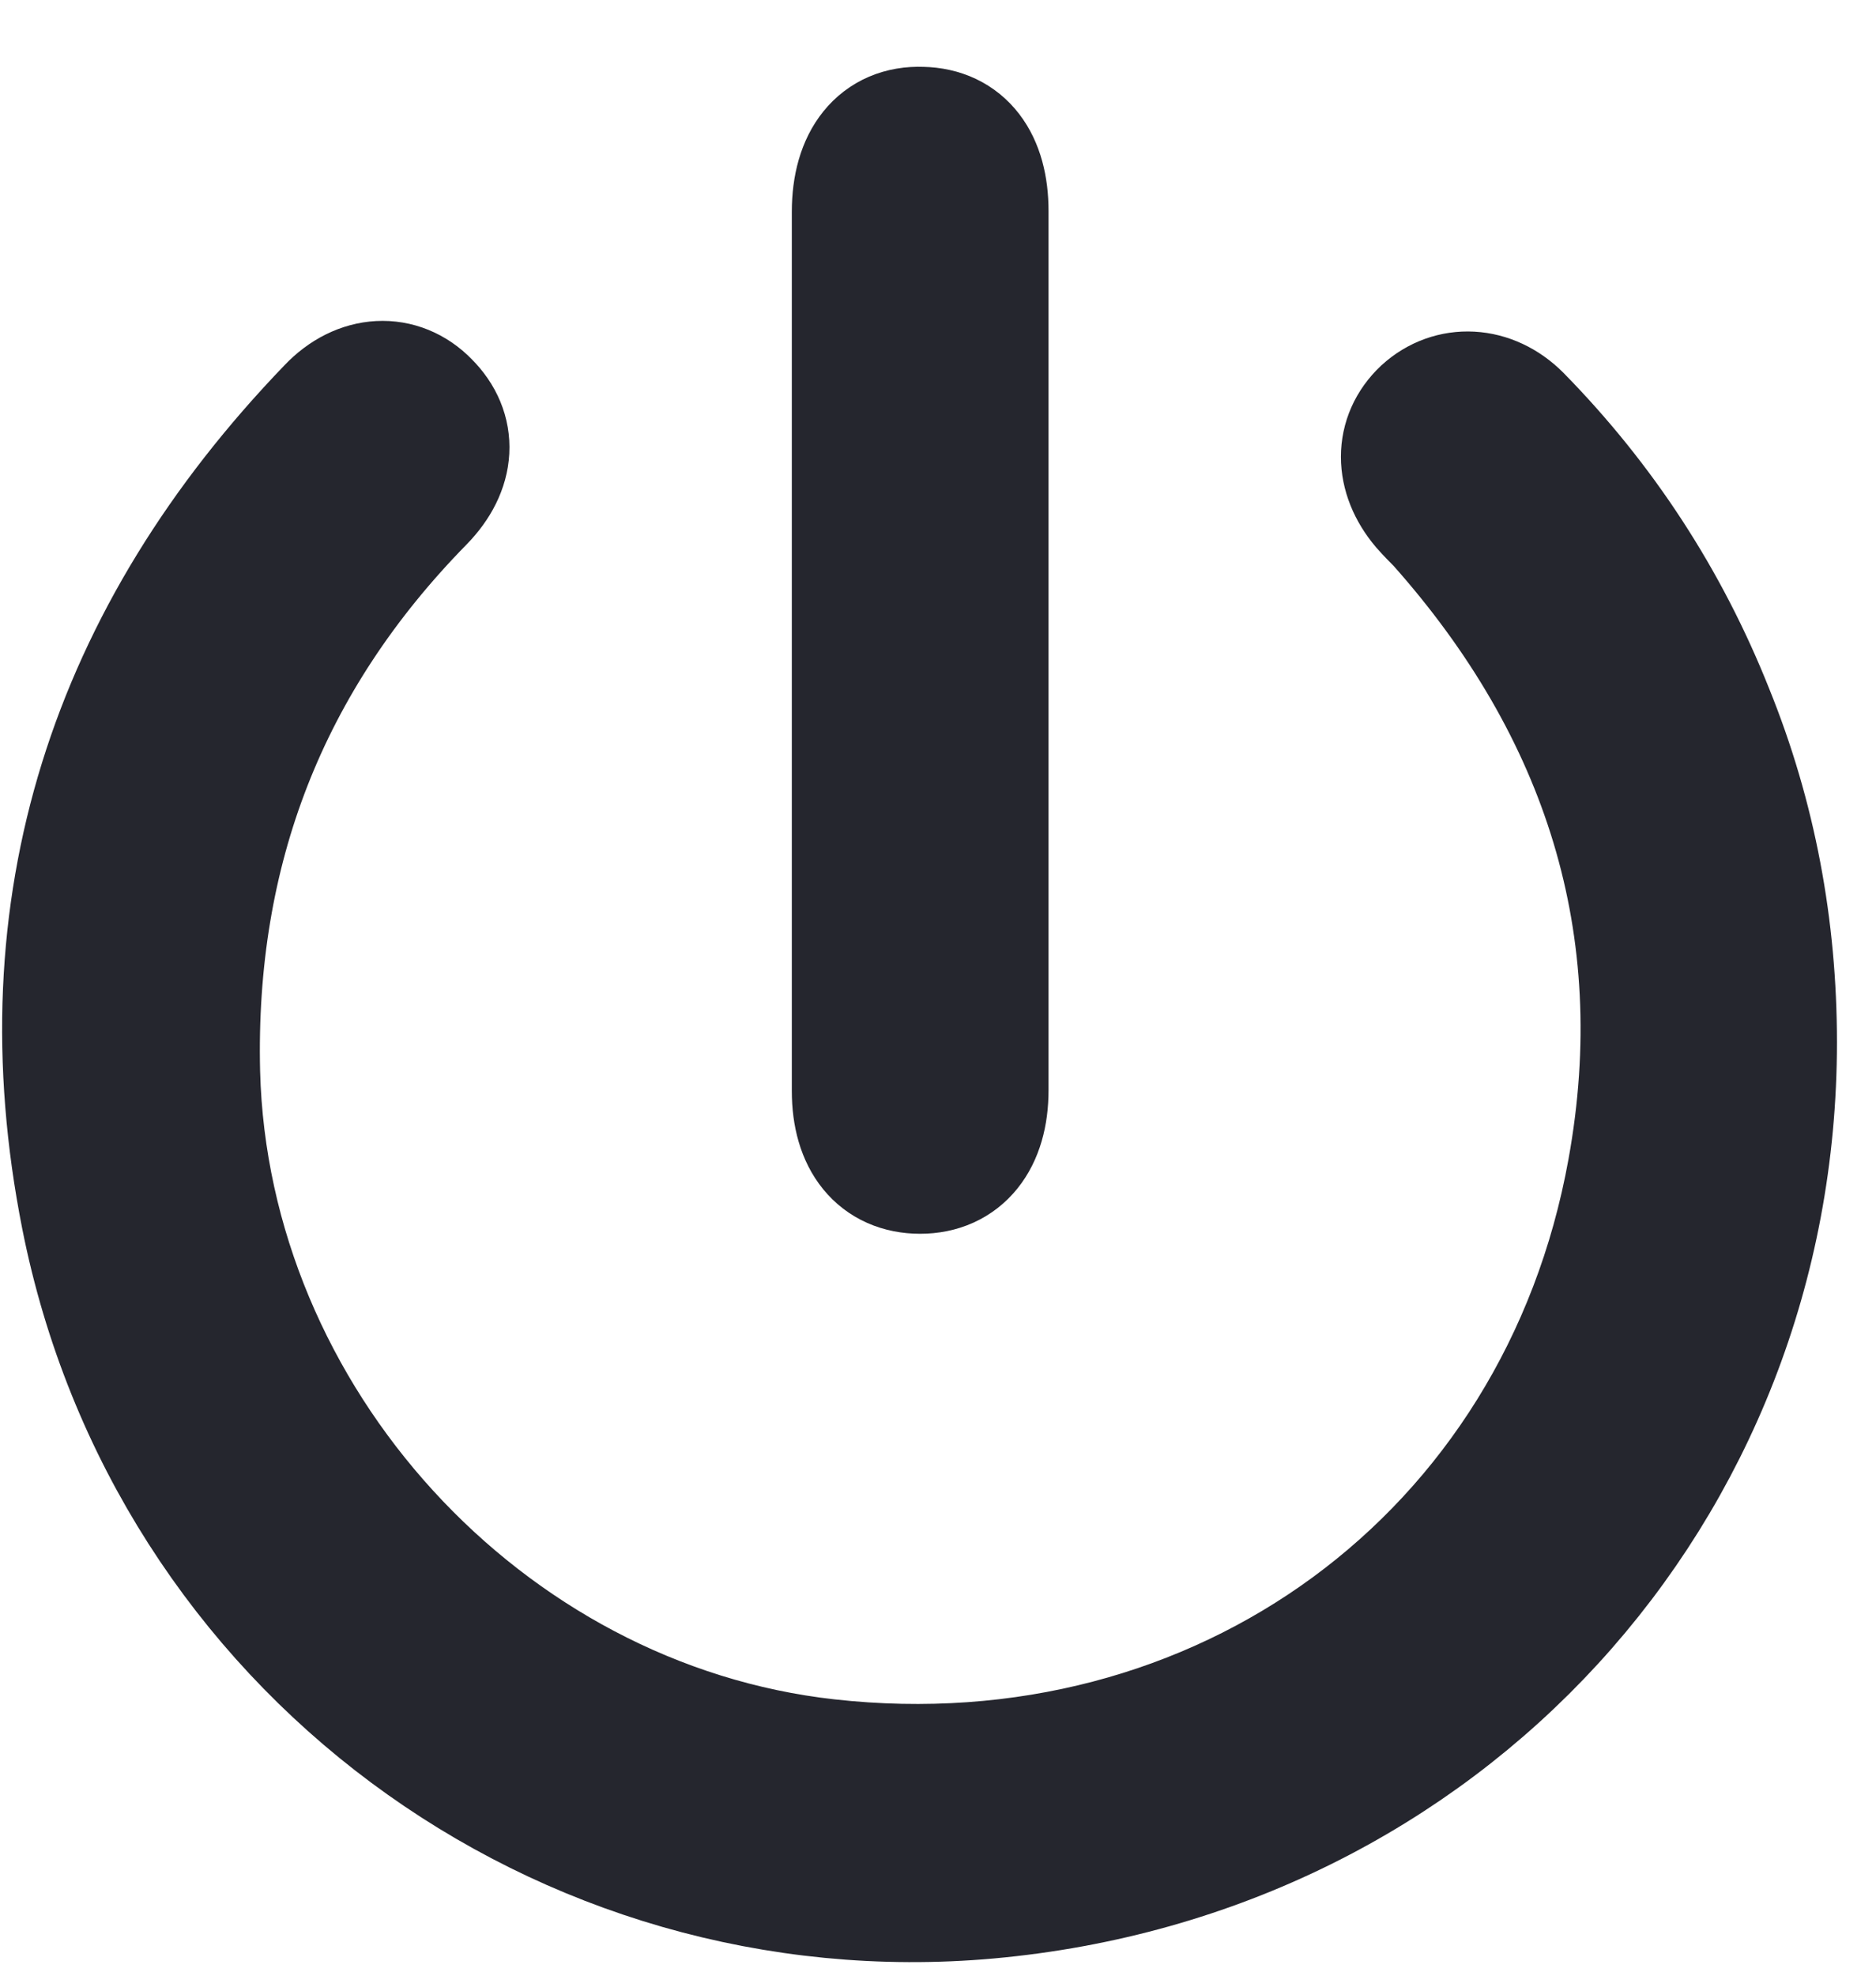 <svg xmlns="http://www.w3.org/2000/svg" width="19" height="20" viewBox="0 0 19 20" fill="none">
  <path d="M17.919 10.552C17.919 15.051 14.586 18.729 10.003 19.143C5.726 19.527 1.757 16.648 0.897 12.302C0.282 9.185 1.173 6.459 3.377 4.171C3.661 3.872 4.037 3.857 4.29 4.118C4.551 4.379 4.536 4.724 4.237 5.031C2.647 6.651 1.895 8.594 1.949 10.859C2.041 14.399 4.866 17.493 8.375 17.884C12.375 18.33 15.846 15.811 16.56 11.857C17.013 9.362 16.299 7.151 14.617 5.262C14.563 5.208 14.51 5.154 14.456 5.093C14.203 4.793 14.203 4.44 14.456 4.202C14.709 3.972 15.078 3.987 15.347 4.256C16.191 5.116 16.836 6.106 17.282 7.227C17.712 8.287 17.919 9.4 17.919 10.552Z" fill="#25262E" stroke="#25262E" stroke-width="1.371"/>
  <path d="M8.705 6.591C8.705 5.109 8.705 3.627 8.705 2.145C8.705 1.638 8.943 1.347 9.335 1.362C9.719 1.37 9.934 1.654 9.934 2.137C9.934 5.101 9.934 8.065 9.934 11.036C9.934 11.52 9.703 11.804 9.319 11.804C8.935 11.804 8.705 11.527 8.705 11.044C8.705 9.562 8.705 8.08 8.705 6.591Z" fill="#25262E" stroke="#25262E" stroke-width="1.371"/>
</svg>